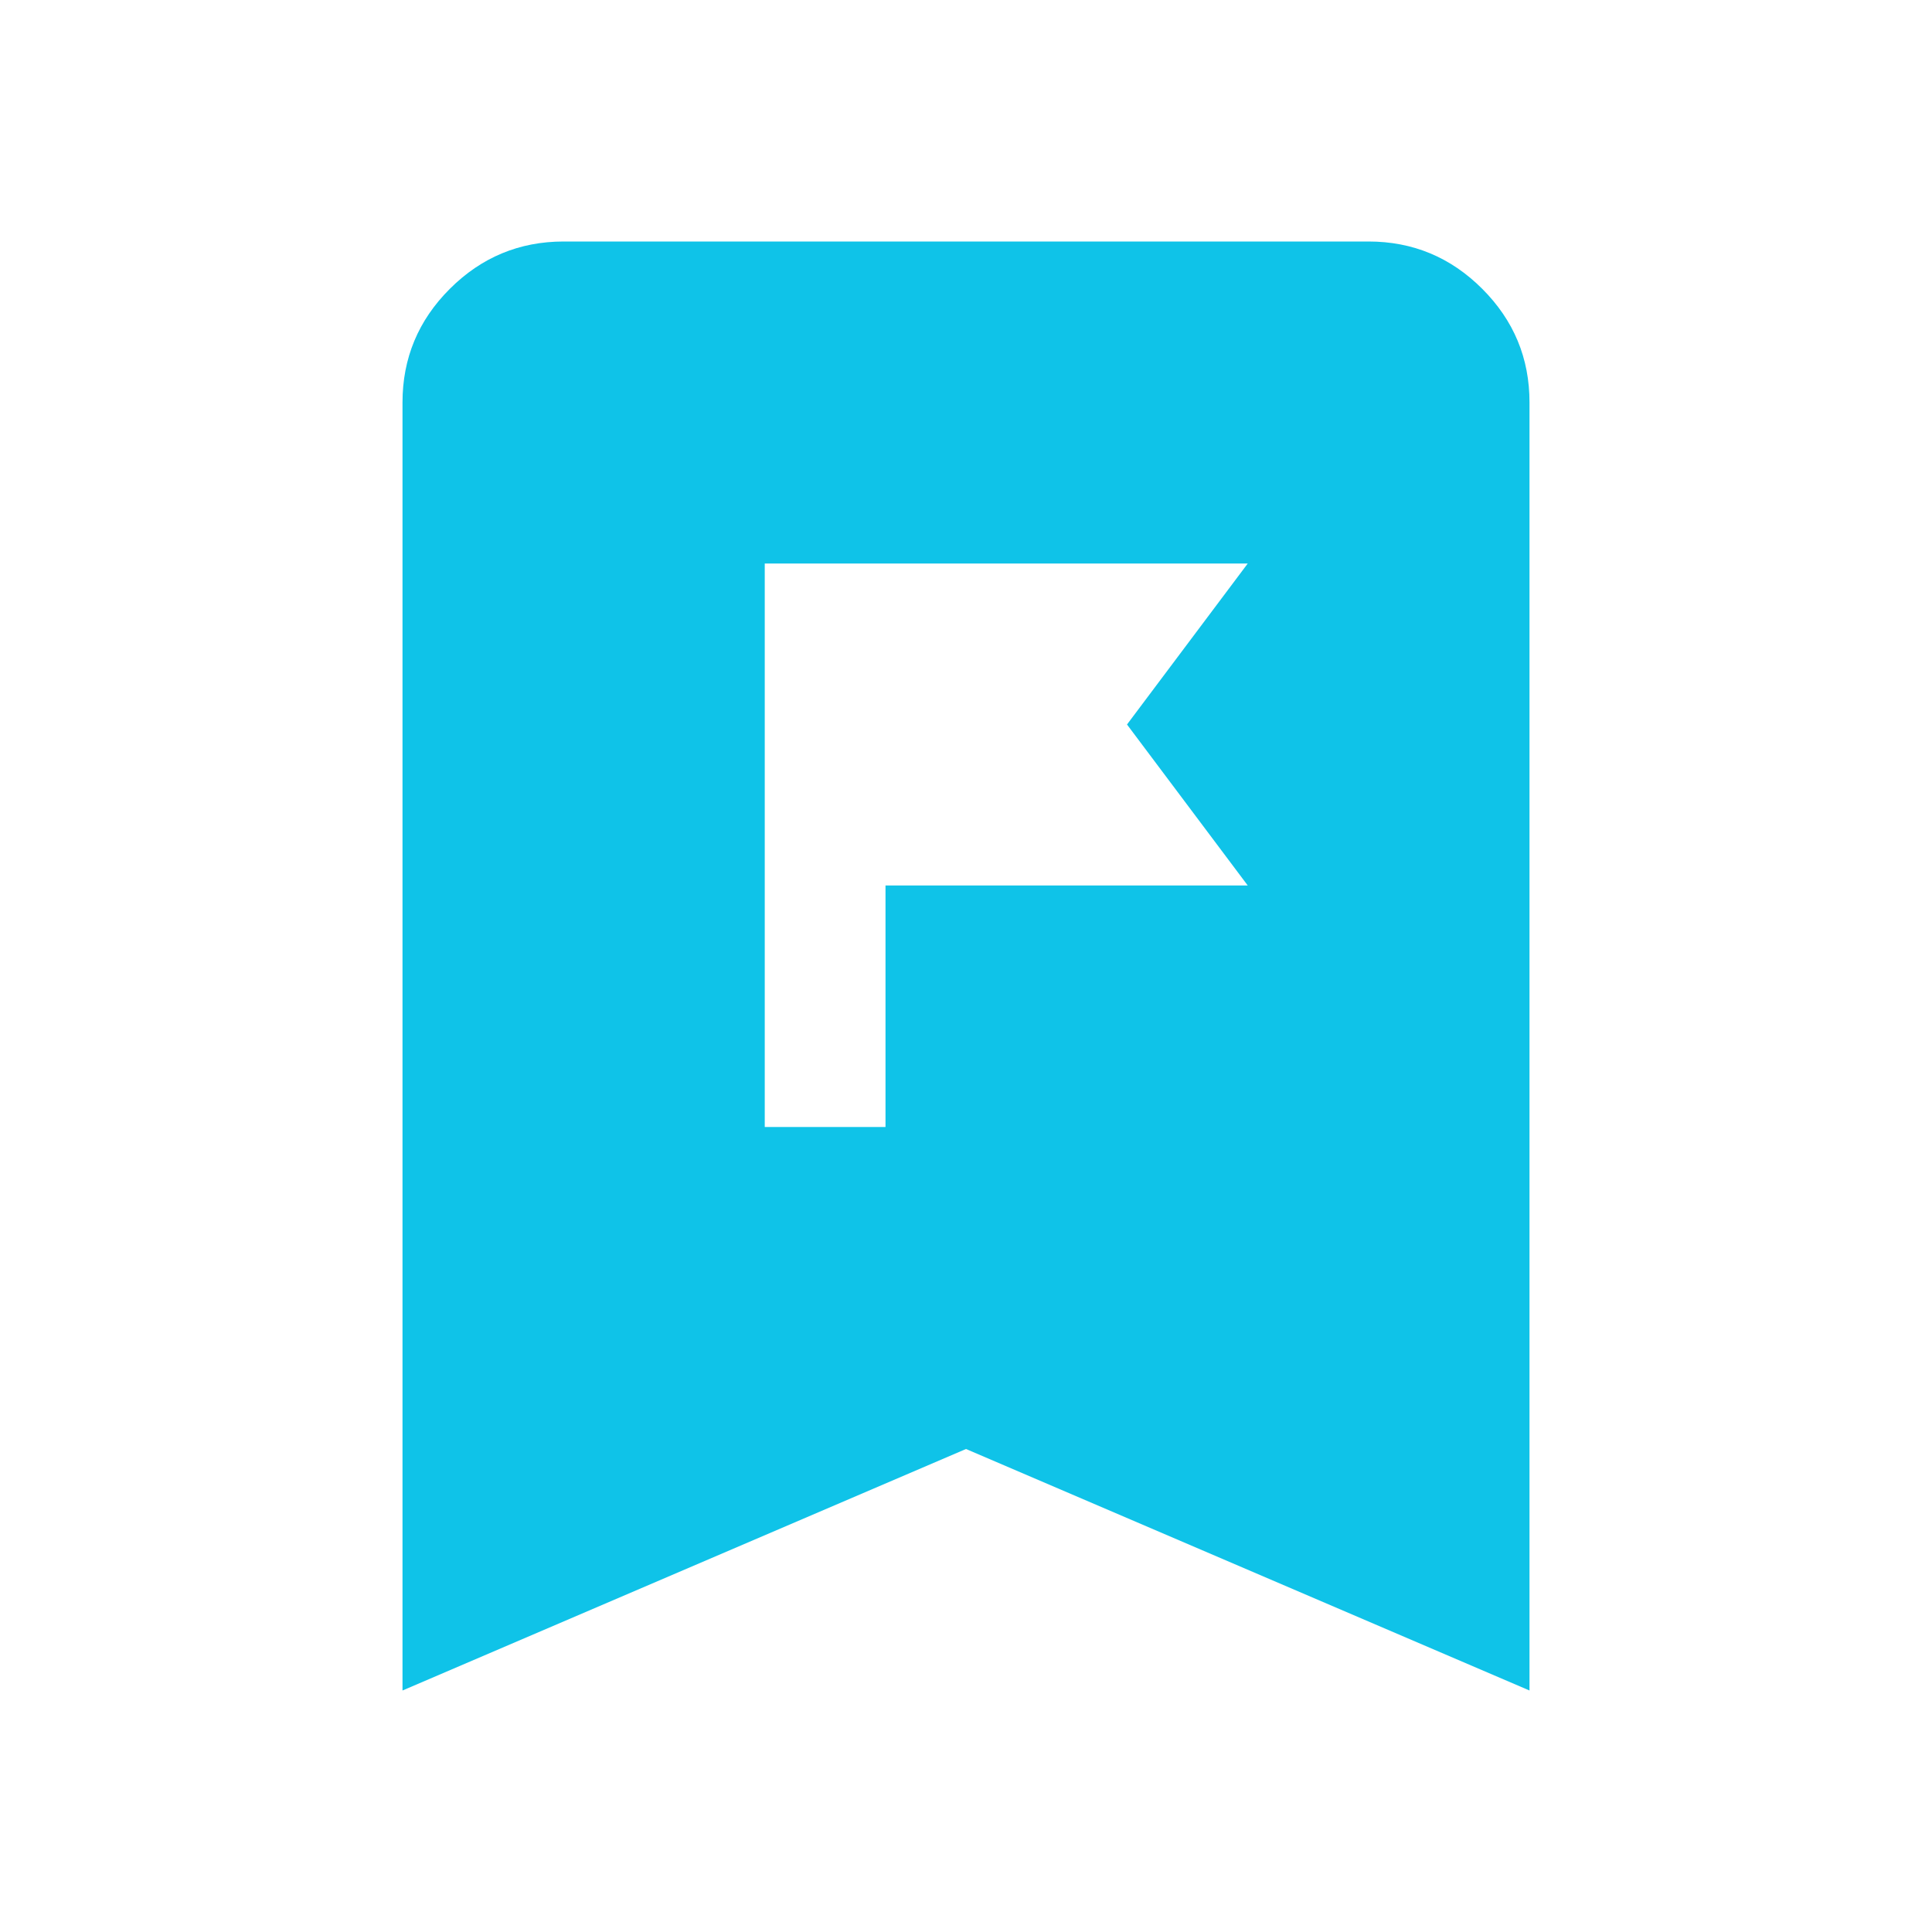 <svg xmlns="http://www.w3.org/2000/svg" width="128" height="128" viewBox="0 0 24 24"><path fill="#0FC3E8" d="M9.5 14H11v-3h4.5L14 9l1.5-2h-6zM5 21V5q0-.825.588-1.412T7 3h10q.825 0 1.413.588T19 5v16l-7-3z"/></svg>